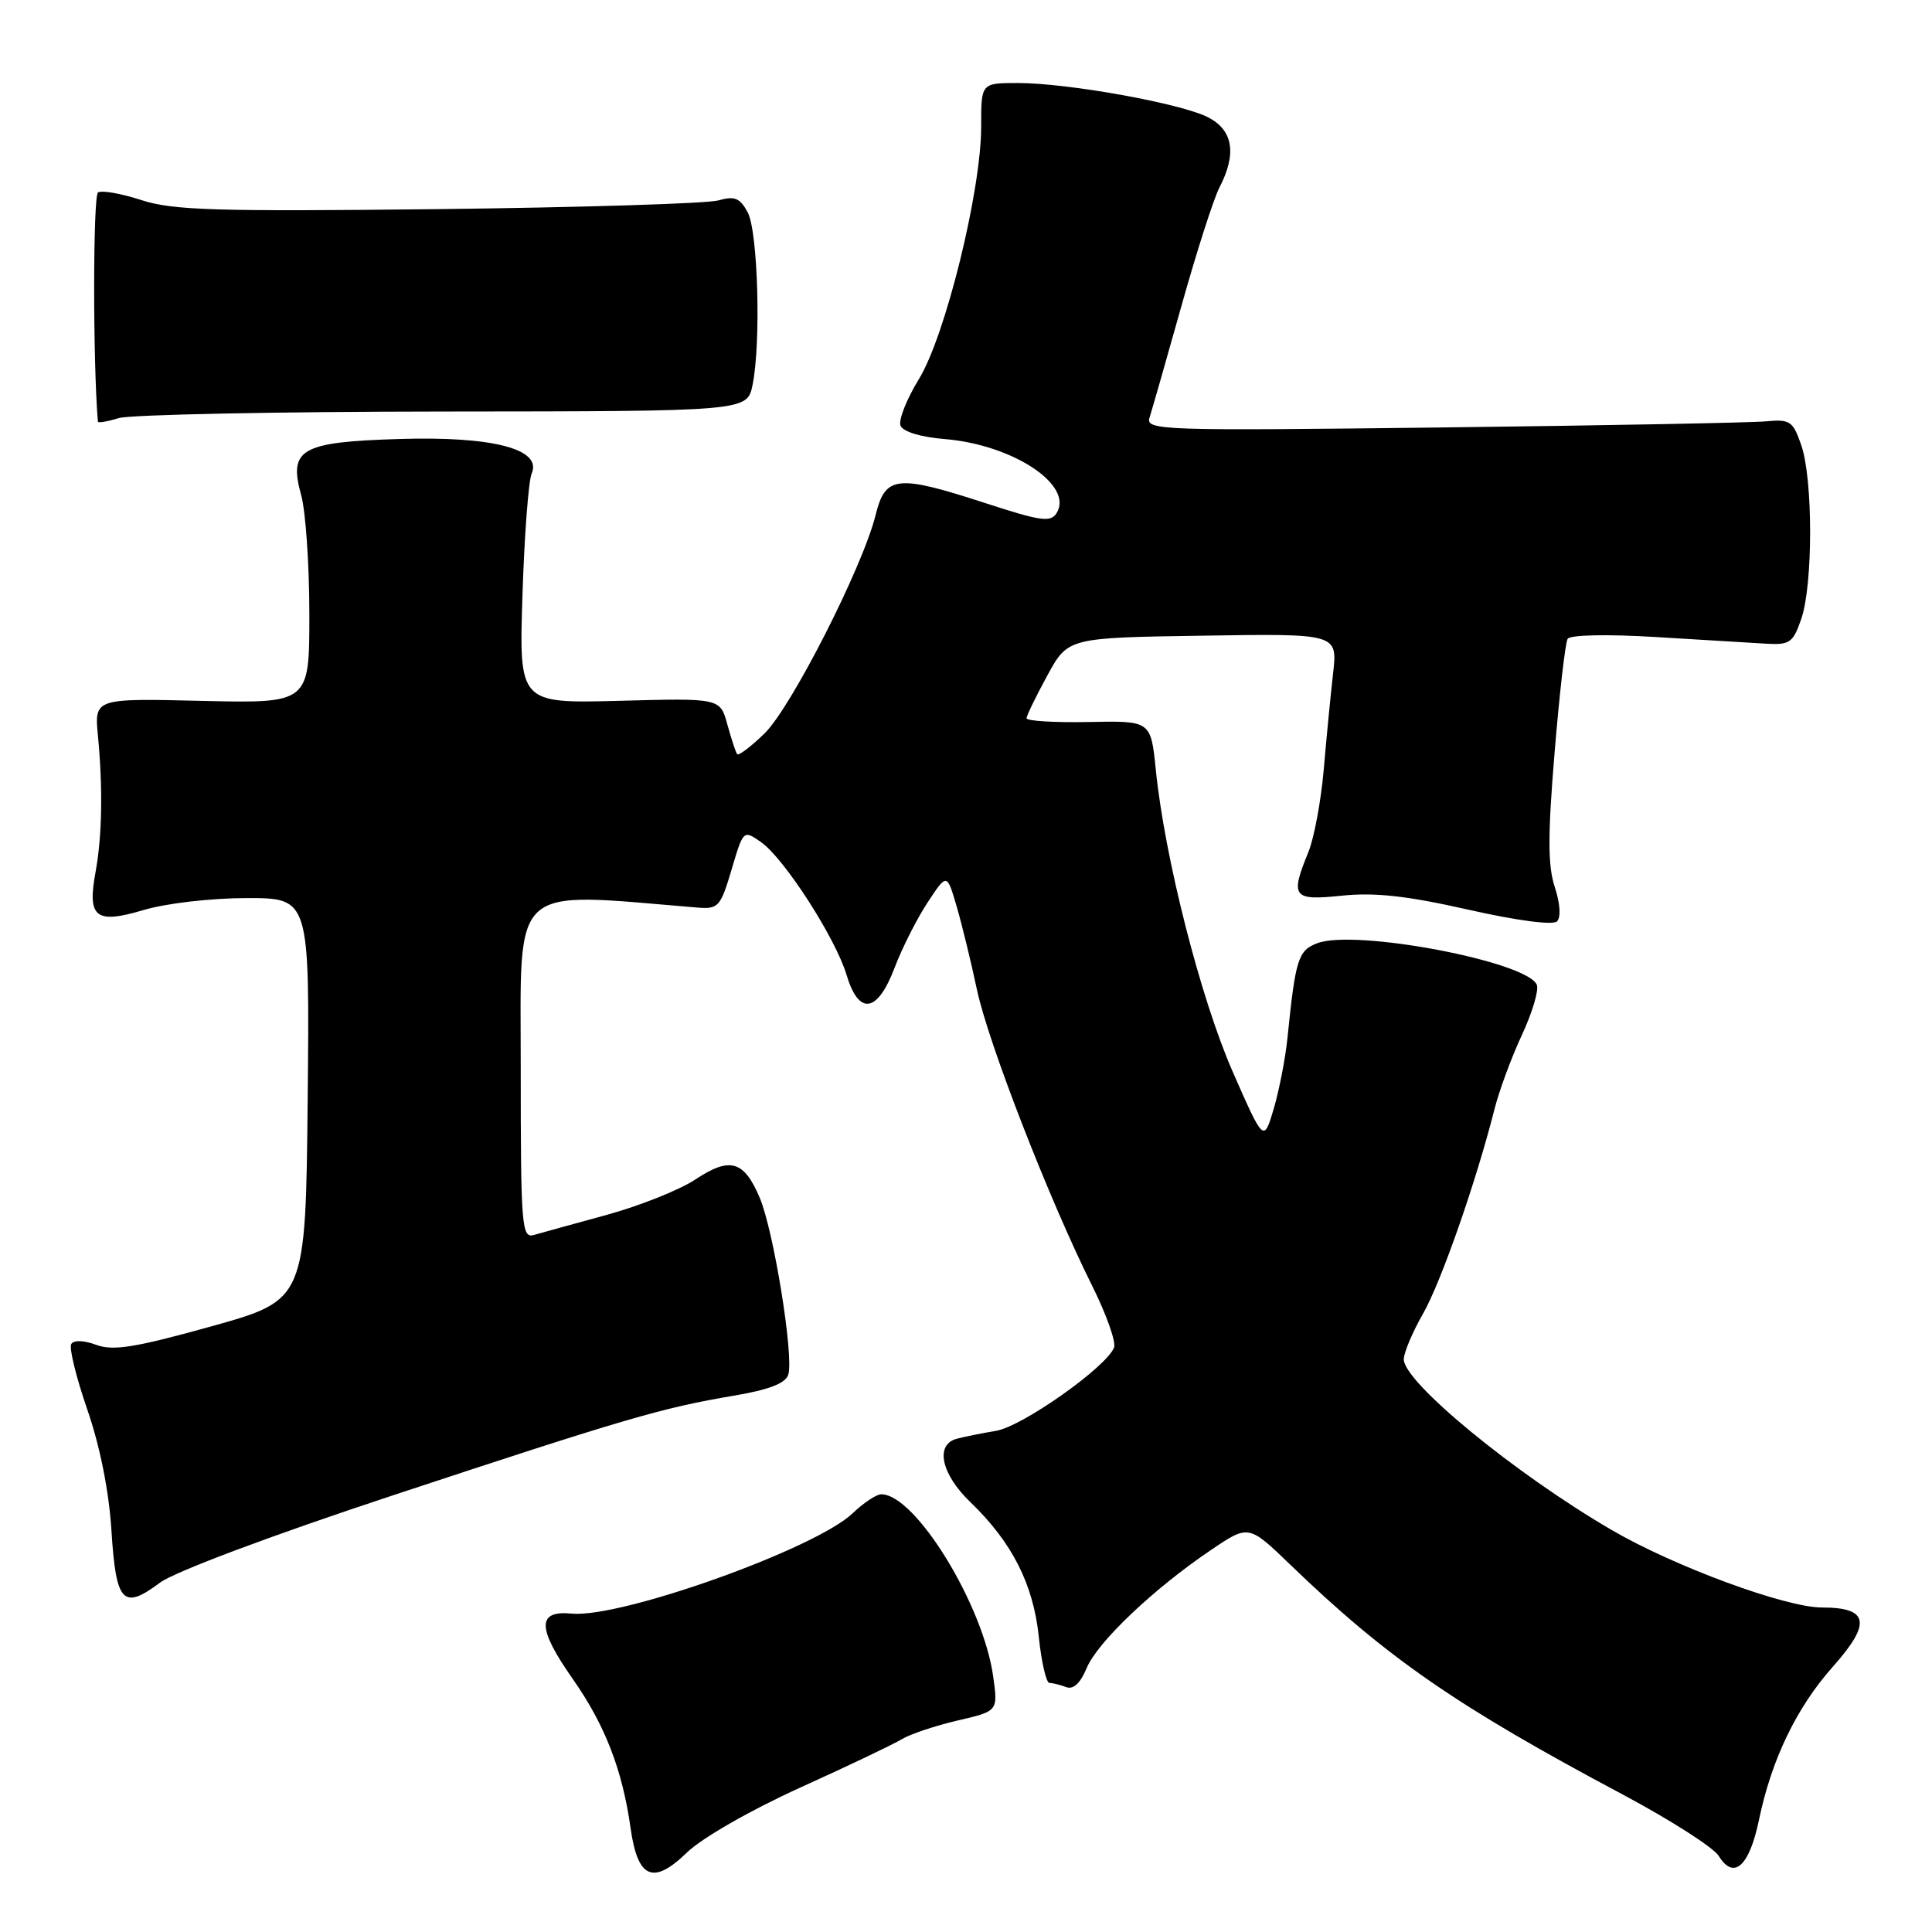 <?xml version="1.0" encoding="UTF-8" standalone="no"?>
<!DOCTYPE svg PUBLIC "-//W3C//DTD SVG 1.1//EN" "http://www.w3.org/Graphics/SVG/1.1/DTD/svg11.dtd" >
<svg xmlns="http://www.w3.org/2000/svg" xmlns:xlink="http://www.w3.org/1999/xlink" version="1.1" viewBox="0 0 256 256">
 <g >
 <path fill="currentColor"
d=" M 106.00 236.88 C 112.33 234.02 118.40 231.12 119.50 230.45 C 120.60 229.78 123.92 228.67 126.87 227.98 C 132.24 226.74 132.24 226.74 131.61 222.19 C 130.31 212.69 121.30 198.00 116.77 198.00 C 116.13 198.00 114.43 199.13 112.99 200.51 C 108.07 205.22 82.26 214.44 75.75 213.81 C 71.12 213.36 71.16 215.72 75.90 222.48 C 80.17 228.57 82.48 234.54 83.56 242.27 C 84.50 248.92 86.54 249.81 91.00 245.49 C 93.02 243.54 99.38 239.89 106.00 236.88 Z  M 233.07 241.16 C 234.73 233.15 238.06 226.24 242.87 220.84 C 248.02 215.05 247.63 213.00 241.40 213.00 C 236.58 213.00 221.80 207.55 213.50 202.70 C 200.74 195.26 185.99 183.14 186.01 180.11 C 186.02 179.23 187.16 176.51 188.55 174.09 C 190.95 169.88 195.58 156.63 198.02 147.00 C 198.64 144.53 200.28 140.10 201.65 137.16 C 203.02 134.22 203.92 131.23 203.64 130.51 C 202.46 127.42 179.58 123.07 174.55 124.98 C 172.01 125.94 171.66 127.07 170.60 137.50 C 170.32 140.25 169.49 144.50 168.77 146.94 C 167.45 151.37 167.45 151.37 163.31 141.94 C 159.07 132.24 154.32 113.61 153.15 102.00 C 152.49 95.50 152.49 95.50 144.25 95.67 C 139.71 95.76 136.01 95.53 136.02 95.17 C 136.04 94.80 137.28 92.25 138.78 89.50 C 141.51 84.50 141.51 84.50 159.37 84.23 C 177.24 83.95 177.24 83.95 176.64 89.23 C 176.31 92.13 175.75 97.88 175.40 102.00 C 175.04 106.12 174.13 111.02 173.38 112.87 C 170.92 118.89 171.28 119.36 177.82 118.68 C 182.14 118.23 186.44 118.70 194.53 120.53 C 201.00 121.99 205.78 122.62 206.31 122.09 C 206.85 121.55 206.73 119.71 206.02 117.55 C 205.09 114.74 205.08 110.71 205.99 99.74 C 206.63 91.94 207.41 85.15 207.72 84.65 C 208.04 84.12 212.97 84.02 219.39 84.41 C 225.50 84.78 232.07 85.18 233.99 85.29 C 237.15 85.48 237.59 85.17 238.68 82.00 C 240.24 77.49 240.24 63.51 238.68 59.00 C 237.58 55.79 237.19 55.53 233.99 55.83 C 232.07 56.01 212.78 56.38 191.12 56.64 C 153.50 57.09 151.76 57.03 152.33 55.30 C 152.65 54.31 154.55 47.66 156.55 40.53 C 158.55 33.39 160.81 26.33 161.59 24.83 C 163.90 20.37 163.39 17.25 160.09 15.55 C 156.53 13.71 141.52 11.00 134.87 11.00 C 130.00 11.00 130.00 11.00 130.01 16.75 C 130.02 25.26 125.27 44.52 121.75 50.25 C 120.13 52.89 119.04 55.65 119.32 56.39 C 119.63 57.20 121.97 57.92 125.20 58.18 C 134.22 58.93 142.30 64.28 140.01 67.98 C 139.24 69.24 137.91 69.06 130.74 66.72 C 118.81 62.84 117.33 62.99 116.02 68.25 C 114.32 75.12 104.83 93.77 101.29 97.20 C 99.50 98.94 97.87 100.17 97.68 99.93 C 97.49 99.69 96.91 97.92 96.38 96.00 C 95.42 92.50 95.42 92.50 82.10 92.86 C 68.77 93.21 68.77 93.21 69.23 78.86 C 69.48 70.96 70.03 63.71 70.45 62.74 C 71.87 59.50 65.27 57.78 52.86 58.17 C 39.83 58.57 38.21 59.50 39.91 65.62 C 40.50 67.75 40.99 74.83 40.99 81.35 C 41.00 93.20 41.00 93.20 26.75 92.87 C 12.50 92.53 12.50 92.53 12.98 97.52 C 13.64 104.45 13.53 110.79 12.67 115.50 C 11.54 121.60 12.65 122.48 19.04 120.58 C 22.03 119.69 28.01 119.00 32.70 119.00 C 41.03 119.00 41.03 119.00 40.77 145.63 C 40.50 172.26 40.50 172.26 28.00 175.75 C 17.91 178.56 14.97 179.03 12.75 178.20 C 11.12 177.59 9.78 177.55 9.44 178.09 C 9.13 178.59 10.09 182.49 11.56 186.75 C 13.25 191.63 14.44 197.59 14.77 202.84 C 15.37 212.40 16.29 213.38 21.20 209.71 C 23.14 208.27 35.87 203.49 52.00 198.16 C 82.90 187.95 87.68 186.55 97.21 184.94 C 101.89 184.15 104.08 183.31 104.45 182.15 C 105.21 179.75 102.53 163.15 100.68 158.74 C 98.58 153.77 96.74 153.24 92.15 156.28 C 90.06 157.67 84.78 159.77 80.42 160.97 C 76.07 162.16 71.71 163.36 70.75 163.64 C 69.12 164.10 69.00 162.58 69.00 141.44 C 69.00 116.69 67.34 118.19 92.44 120.26 C 95.18 120.48 95.48 120.15 96.94 115.22 C 98.50 109.95 98.50 109.95 100.86 111.60 C 103.93 113.77 110.71 124.29 112.17 129.17 C 113.79 134.59 116.26 134.24 118.53 128.25 C 119.52 125.64 121.49 121.74 122.90 119.60 C 125.47 115.69 125.47 115.69 126.76 120.10 C 127.47 122.52 128.67 127.47 129.44 131.09 C 130.92 138.13 139.06 159.05 144.71 170.36 C 146.59 174.13 147.90 177.81 147.62 178.55 C 146.63 181.13 135.49 189.00 132.00 189.59 C 130.07 189.91 127.71 190.39 126.75 190.65 C 123.87 191.44 124.72 195.34 128.59 199.05 C 134.09 204.35 136.91 209.89 137.64 216.83 C 137.99 220.23 138.63 223.00 139.06 223.00 C 139.49 223.00 140.48 223.25 141.28 223.55 C 142.21 223.91 143.16 223.04 143.99 221.03 C 145.41 217.59 152.90 210.48 160.48 205.37 C 165.45 202.01 165.45 202.01 170.98 207.34 C 183.78 219.69 193.04 226.09 215.00 237.77 C 221.32 241.14 227.06 244.81 227.74 245.92 C 229.73 249.16 231.79 247.31 233.07 241.16 Z  M 58.75 54.53 C 99.00 54.50 99.00 54.50 99.72 51.00 C 100.85 45.43 100.44 30.68 99.07 28.13 C 98.04 26.22 97.35 25.94 95.16 26.56 C 93.70 26.97 77.00 27.49 58.05 27.71 C 28.59 28.04 22.90 27.87 18.76 26.52 C 16.10 25.65 13.50 25.19 12.99 25.50 C 12.32 25.92 12.30 47.92 12.97 55.87 C 12.99 56.07 14.24 55.86 15.75 55.40 C 17.26 54.94 36.61 54.55 58.75 54.53 Z "/>
</g>
</svg>